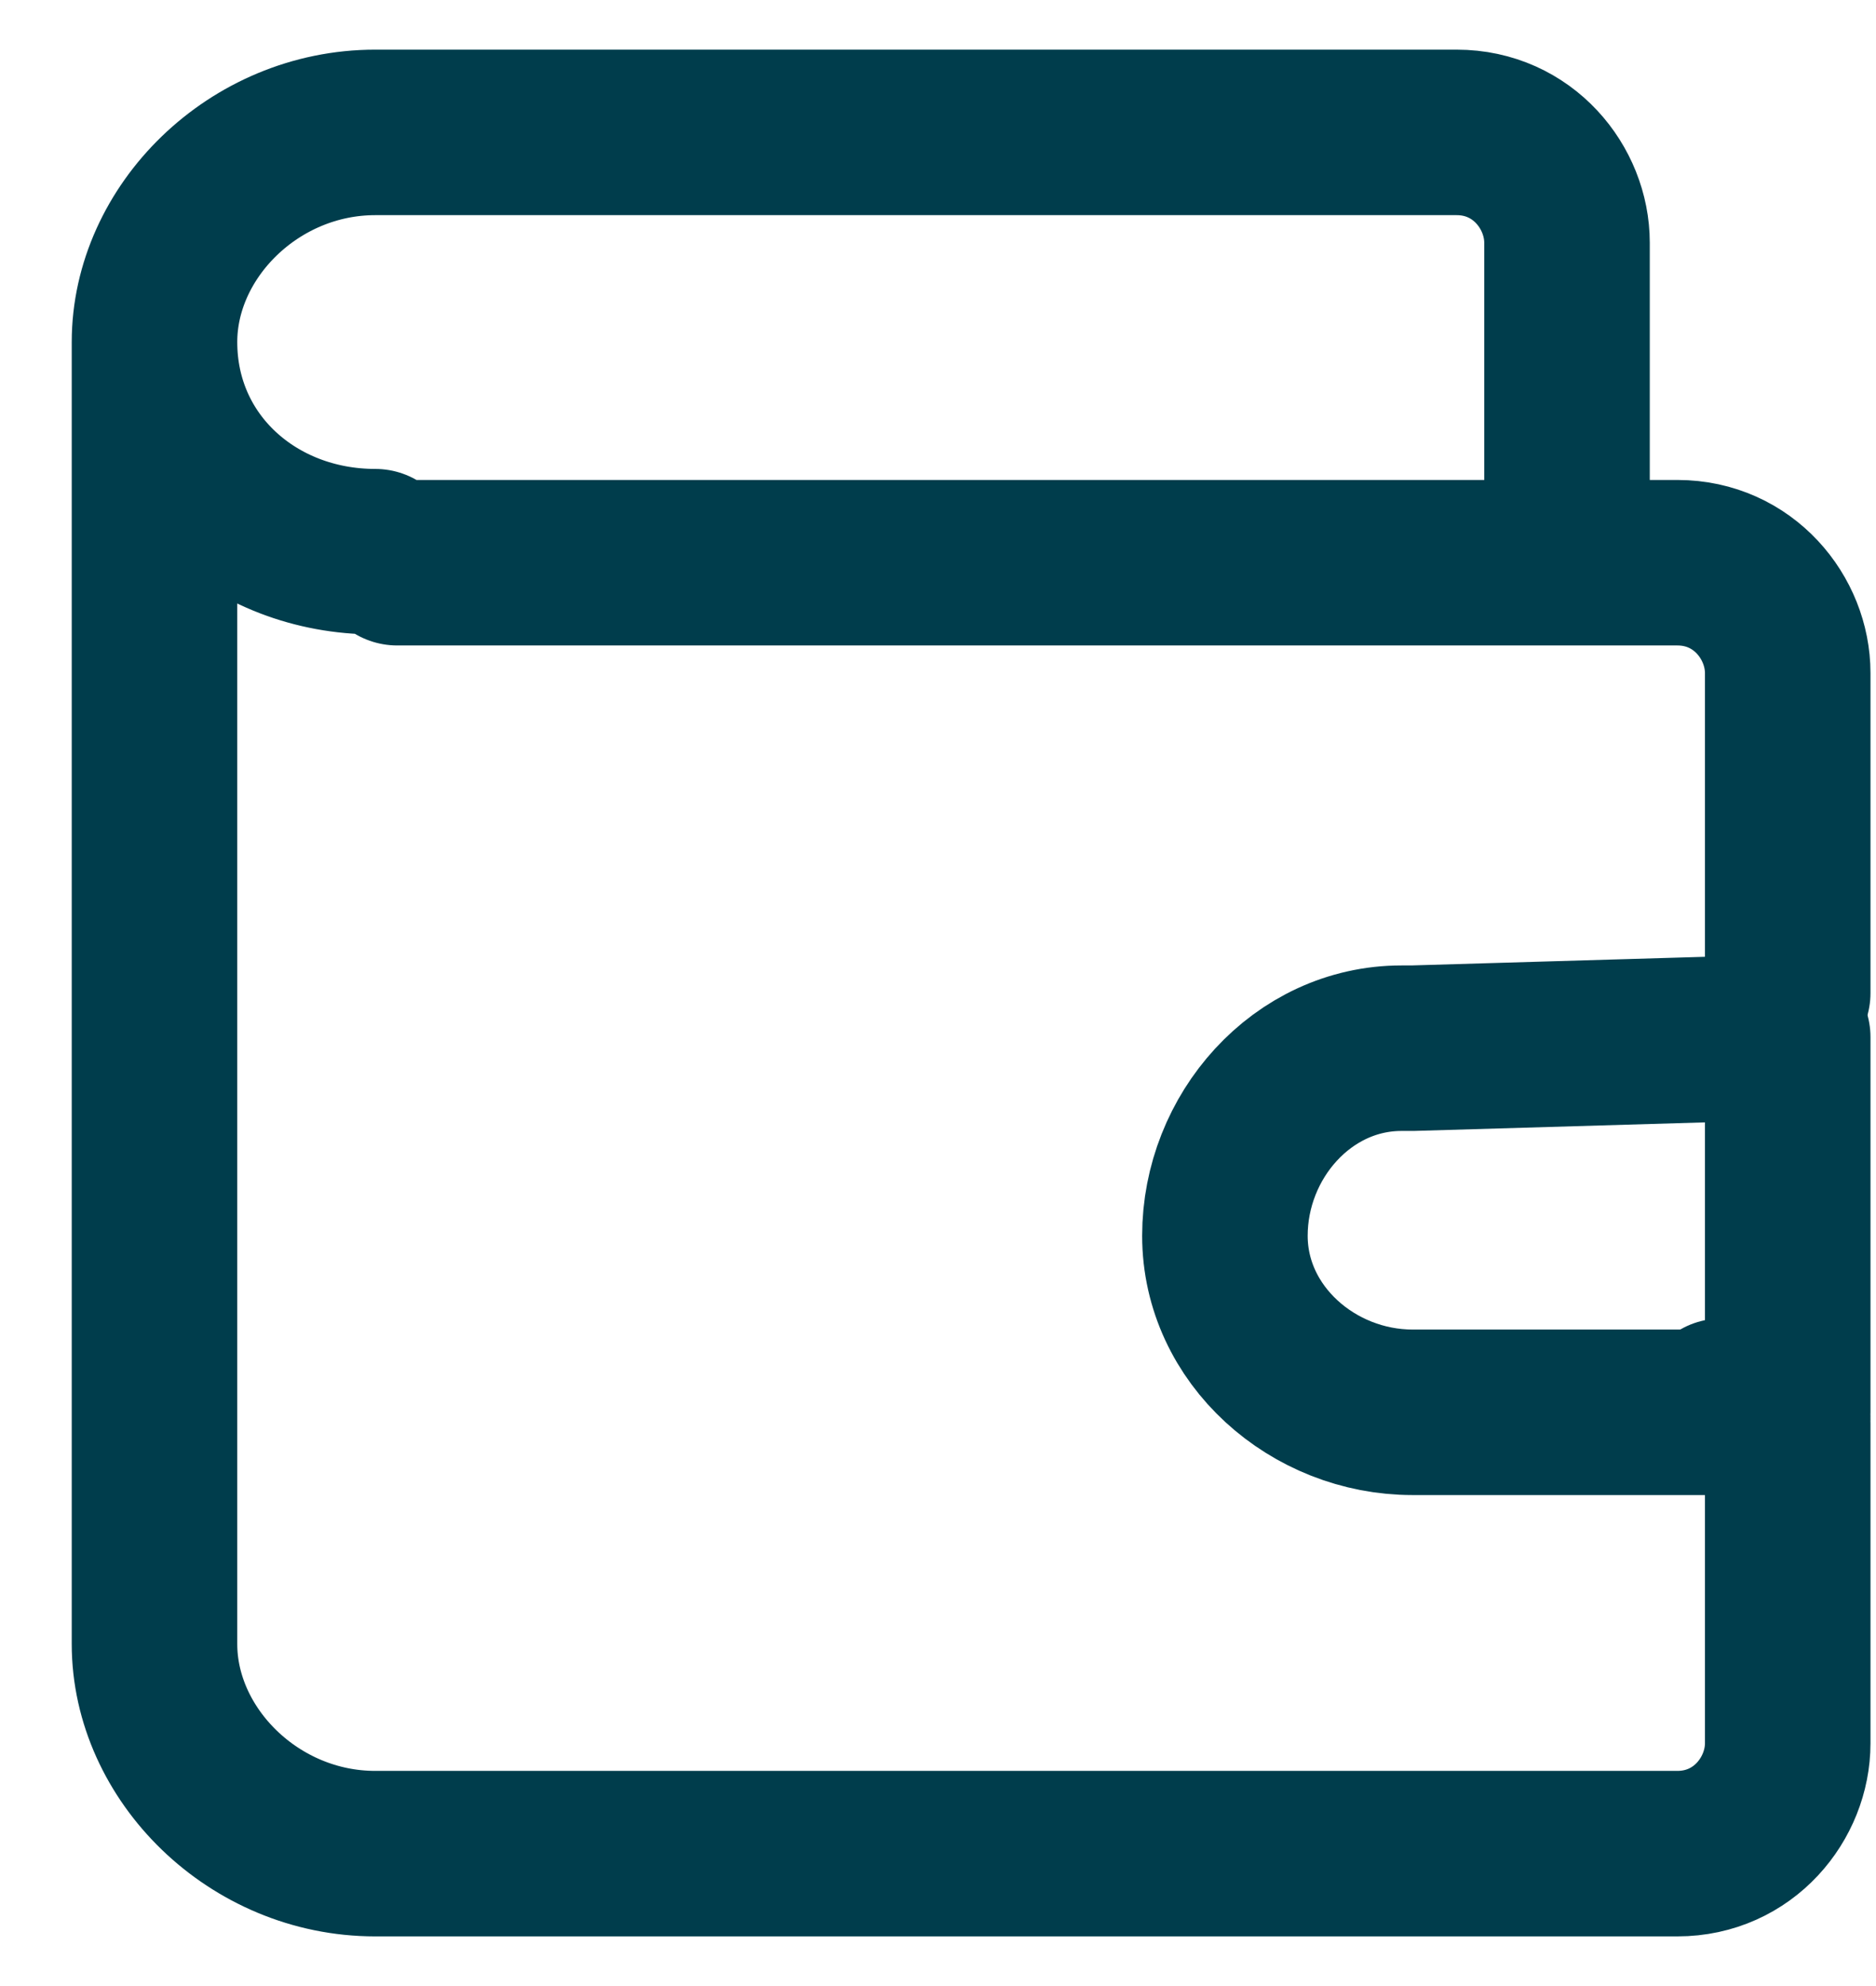 <?xml version="1.0" encoding="utf-8"?>
<!-- Generator: Adobe Illustrator 23.0.0, SVG Export Plug-In . SVG Version: 6.00 Build 0)  -->
<svg version="1.1" id="图层_1" xmlns="http://www.w3.org/2000/svg" xmlns:xlink="http://www.w3.org/1999/xlink" x="0px" y="0px"
	 viewBox="0 0 17 18" style="enable-background:new 0 0 17 18;" xml:space="preserve">
<style type="text/css">
	.st0{fill:none;stroke:#003D4C;stroke-width:1.5;stroke-linecap:round;stroke-linejoin:round;stroke-miterlimit:20;}
</style>
<g>
	<g>
		<path class="st0" d="M15.6,12.7l0.6,0.2v2.9c0,0.5-0.4,1-1,1H3.4c-1.1,0-2-0.9-2-1.9V3.1l0,0c0,1.1,0.9,1.9,2,1.9l0,0 M3.6,5.1
			h10.6V2.2c0-0.5-0.4-1-1-1H3.4c-1.1,0-2,0.9-2,1.9c0,0,0,0,0,0 M16.2,7.5V9V6.1c0-0.5-0.4-1-1-1h-1"/>
	</g>
	<g>
		<path class="st0" d="M16.2,9.4v3.4h-3.4c-0.9,0-1.7-0.7-1.7-1.6c0-0.9,0.7-1.7,1.6-1.7c0,0,0.1,0,0.1,0L16.2,9.4L16.2,9.4"/>
	</g>
</g>
</svg>
